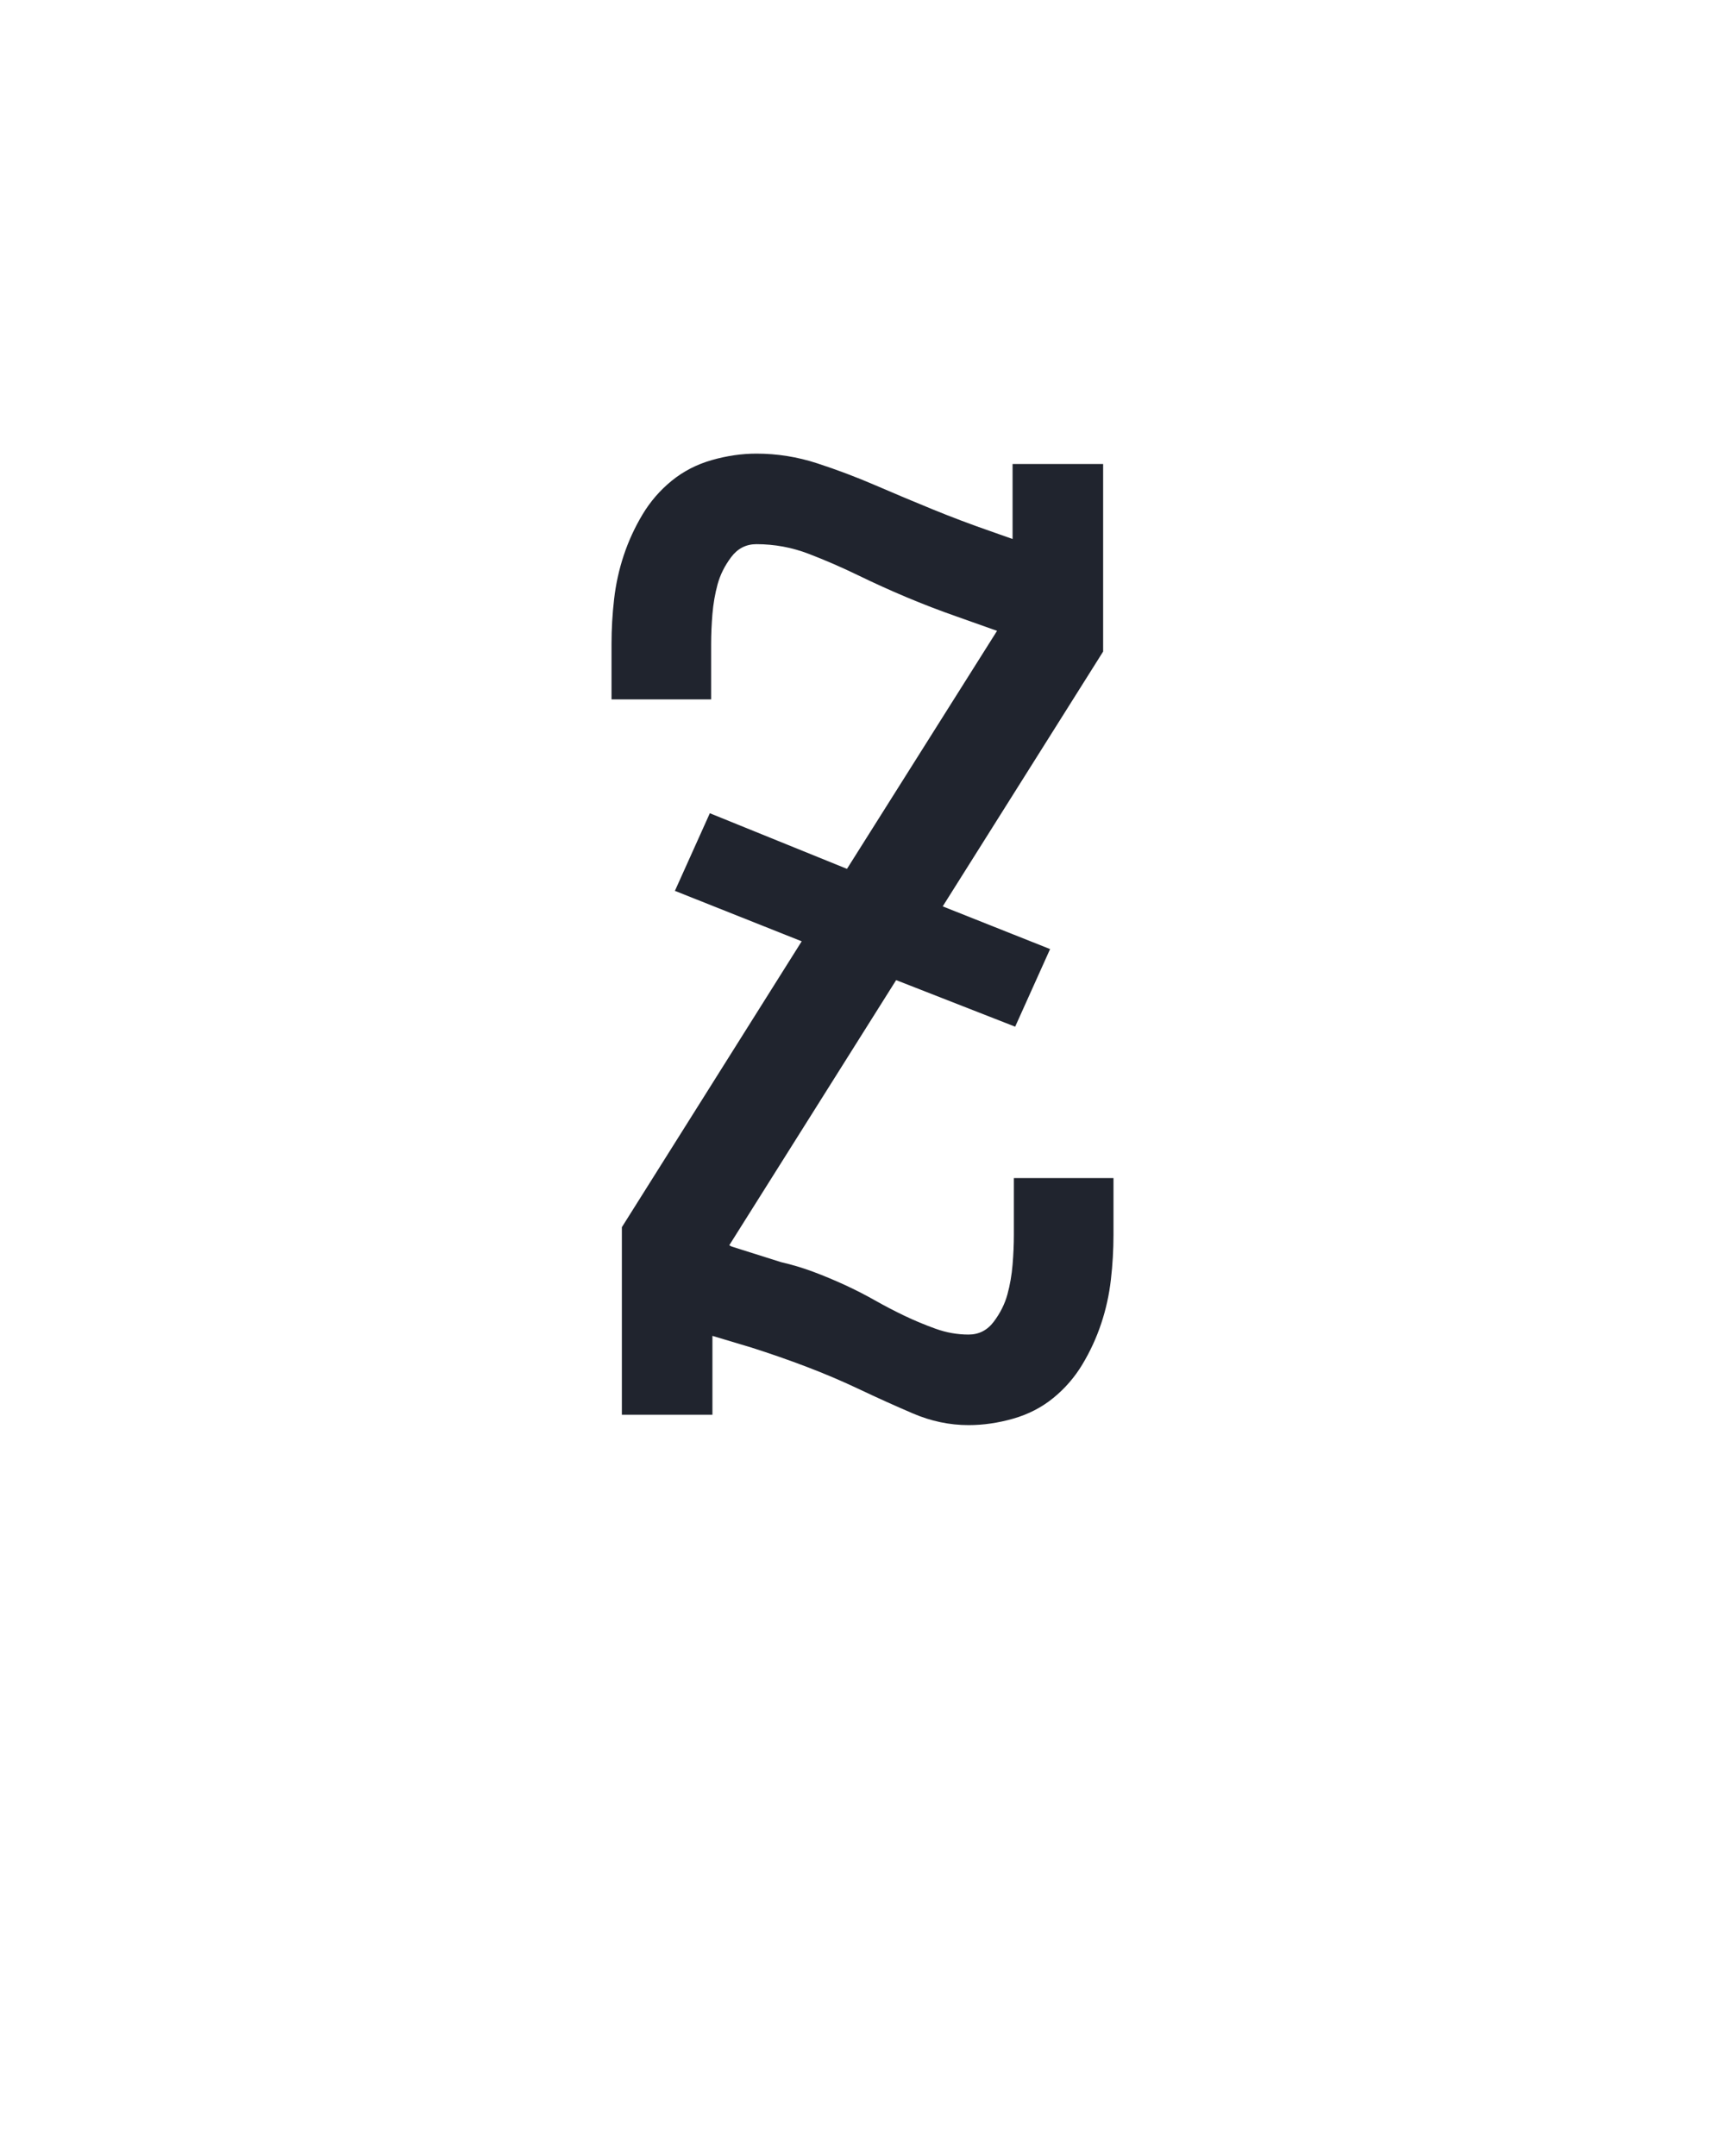 <?xml version="1.0" encoding="UTF-8" standalone="no"?>
<svg height="160" viewBox="0 0 128 160" width="128" xmlns="http://www.w3.org/2000/svg">
<defs>
<path d="M 332 8 Q 310 8 289 -1 Q 268 -10 248 -19.5 Q 228 -29 207 -37 Q 186 -45 164 -52 L 134 -61 L 134 0 L 64 0 L 64 -145 L 203 -366 L 105 -405 L 132 -465 L 238 -422 L 354 -606 L 323 -617 Q 303 -624 284 -632 Q 265 -640 246.5 -649 Q 228 -658 208.5 -665.5 Q 189 -673 168 -673 Q 156 -673 148.5 -663 Q 141 -653 138 -642 Q 135 -631 134 -619 Q 133 -607 133 -596 L 133 -553 L 56 -553 L 56 -596 Q 56 -613 58 -630.5 Q 60 -648 65.5 -664.5 Q 71 -681 80 -696 Q 89 -711 102.5 -722 Q 116 -733 133.5 -738 Q 151 -743 168 -743 Q 192 -743 215 -735.5 Q 238 -728 260 -718.5 Q 282 -709 304 -700 Q 326 -691 349 -683 L 366 -677 L 366 -735 L 436 -735 L 436 -590 L 312 -393 L 395 -360 L 368 -300 L 276 -336 L 147 -131 L 149 -130 L 187 -118 Q 200 -115 212 -110.5 Q 224 -106 236 -100.5 Q 248 -95 259.5 -88.5 Q 271 -82 282.5 -76.5 Q 294 -71 306.5 -66.5 Q 319 -62 332 -62 Q 344 -62 351.5 -72 Q 359 -82 362 -93 Q 365 -104 366 -116 Q 367 -128 367 -139 L 367 -183 L 444 -183 L 444 -139 Q 444 -122 442 -104.5 Q 440 -87 434.5 -70.5 Q 429 -54 420 -39 Q 411 -24 397.5 -13 Q 384 -2 366.5 3 Q 349 8 332 8 Z " id="path1"/>
</defs>
<g>
<g data-source-text="Z" fill="#20242e" transform="translate(40 104.992) rotate(0) scale(0.096)">
<use href="#path1" transform="translate(0 0)"/>
</g>
</g>
</svg>